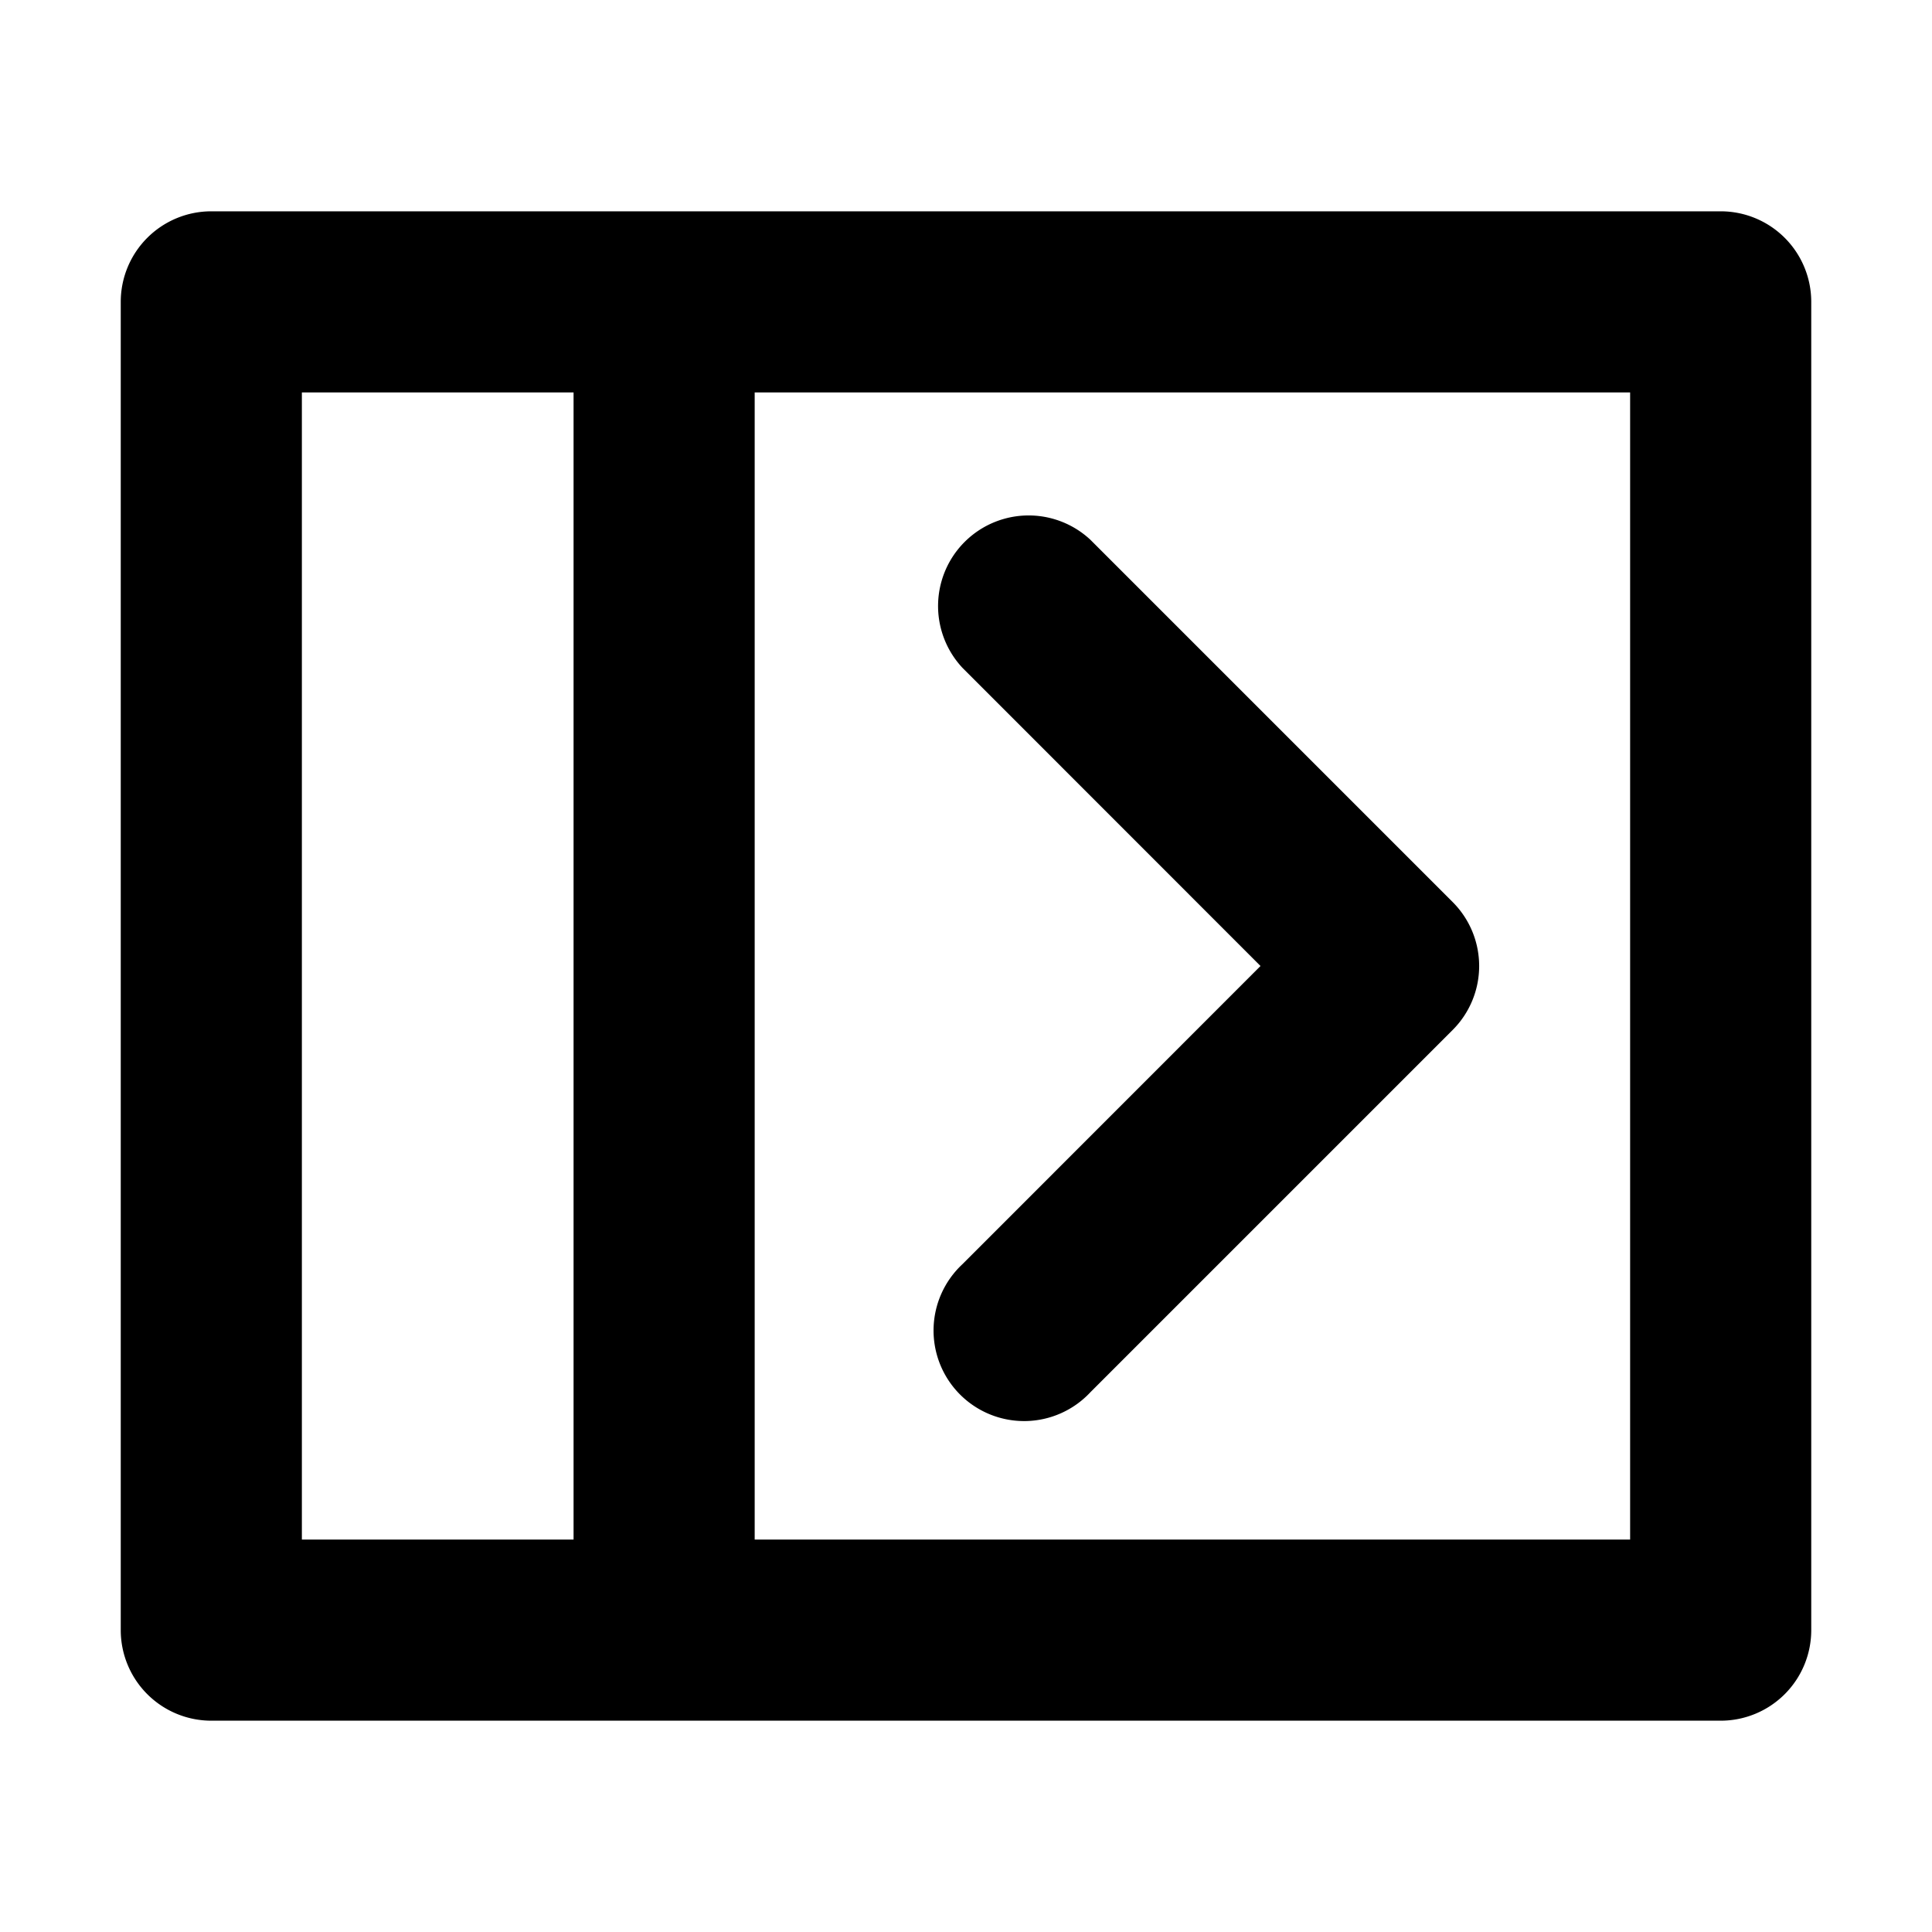 <svg xmlns="http://www.w3.org/2000/svg" width="16" height="16" viewBox="0 0 16 16"><title>Seitenleiste_ausgeklappt.targetsize-16</title><g id="Icons"><path d="M14.25,1.75H1.75A.75.75,0,0,0,1,2.5v11a.75.75,0,0,0,.75.75h12.5A.75.75,0,0,0,15,13.5V2.5A.75.75,0,0,0,14.25,1.75ZM2.5,3.25H4.75v9.5H2.5Zm11,9.5H6.25V3.25H13.5Z"/><path d="M10.439,8,7.97,10.47a.75.75,0,1,0,1.06,1.06l3-3a.749.749,0,0,0,0-1.06l-3-3A.75.75,0,0,0,7.97,5.53Z"/></g></svg>